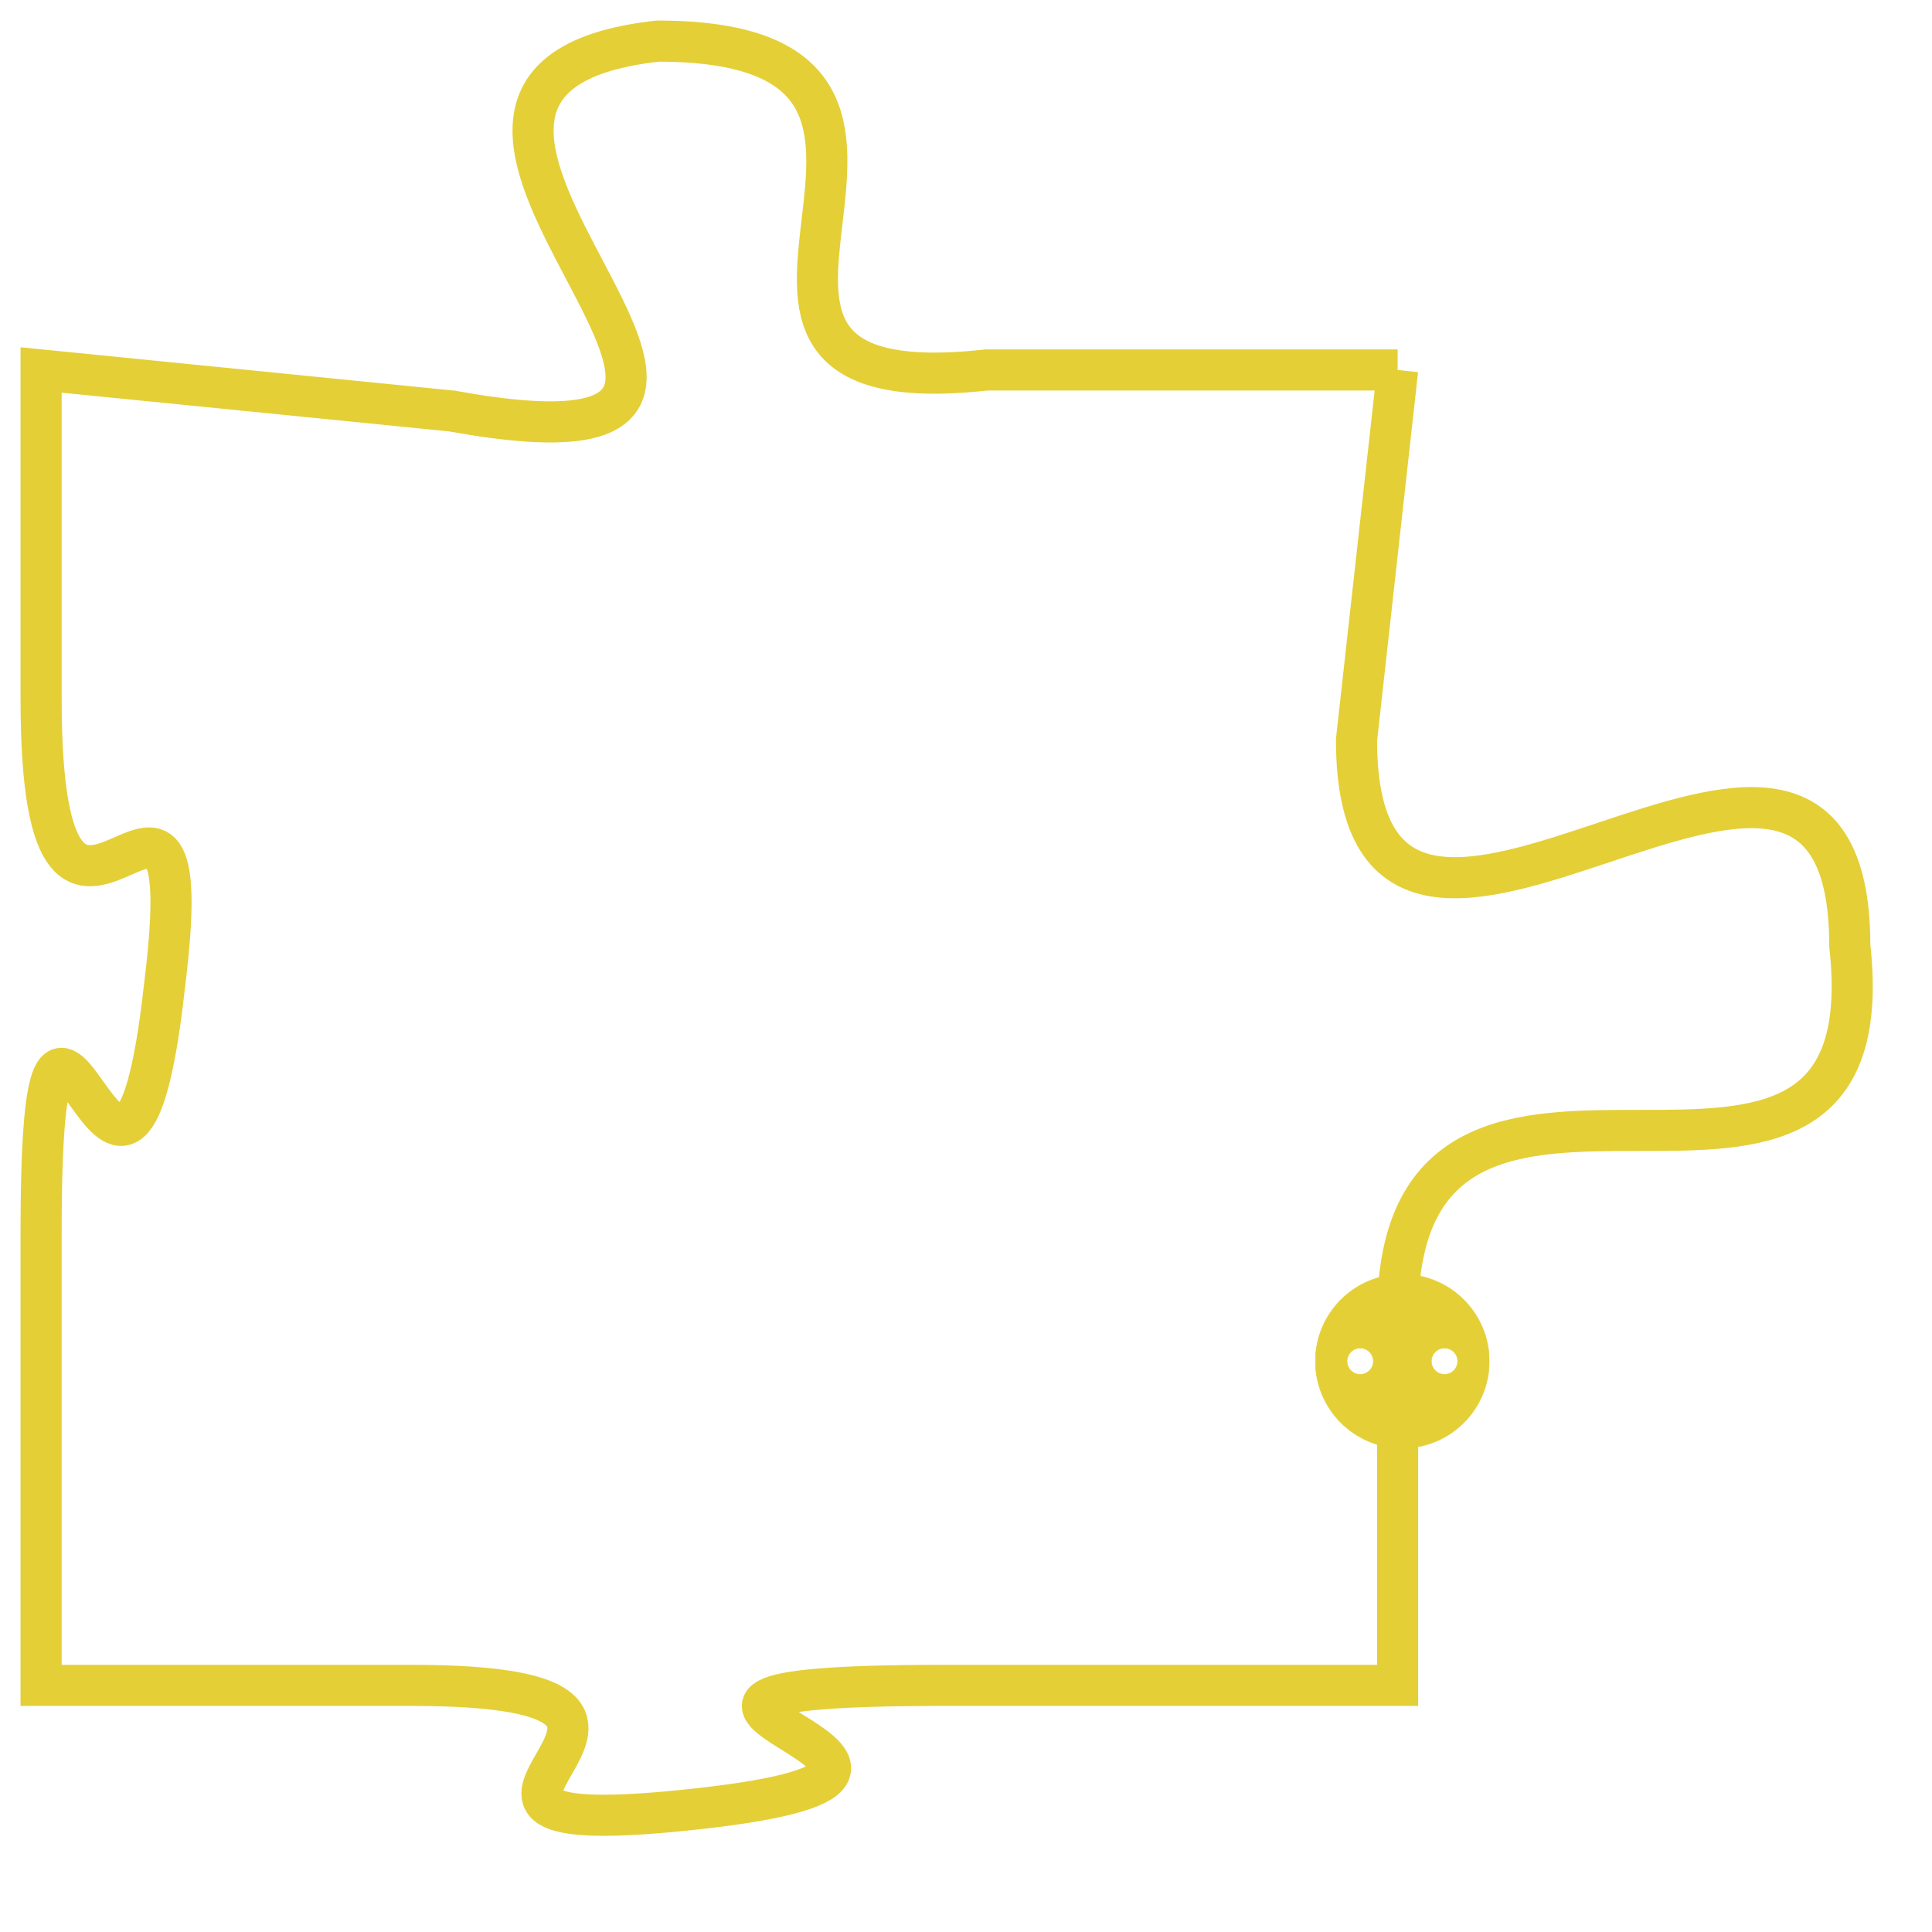 <svg version="1.1" xmlns="http://www.w3.org/2000/svg" xmlns:xlink="http://www.w3.org/1999/xlink" fill="transparent" x="0" y="0" width="350" height="350" preserveAspectRatio="xMinYMin slice"><style type="text/css">.links{fill:transparent;stroke: #E4CF37;}.links:hover{fill:#63D272; opacity:0.4;}</style><defs><g id="allt"><path id="t1216" d="M1551,288 L1541,288 C1532,289 1542,280 1533,280 C1524,281 1539,291 1528,289 L1518,288 1518,288 L1518,296 C1518,305 1522,295 1521,303 C1520,312 1518,299 1518,309 L1518,320 1518,320 L1527,320 C1536,320 1525,324 1534,323 C1543,322 1529,320 1540,320 L1551,320 1551,320 L1551,311 C1551,302 1563,311 1562,302 C1562,293 1550,306 1550,297 L1551,288"/></g><clipPath id="c" clipRule="evenodd" fill="transparent"><use href="#t1216"/></clipPath></defs><svg viewBox="1517 279 47 46" preserveAspectRatio="xMinYMin meet"><svg width="4380" height="2430"><g><image crossorigin="anonymous" x="0" y="0" href="https://nftpuzzle.license-token.com/assets/completepuzzle.svg" width="100%" height="100%" /><g class="links"><use href="#t1216"/></g></g></svg><svg x="1549" y="310" height="9%" width="9%" viewBox="0 0 330 330"><g><a xlink:href="https://nftpuzzle.license-token.com/" class="links"><title>See the most innovative NFT based token software licensing project</title><path fill="#E4CF37" id="more" d="M165,0C74.019,0,0,74.019,0,165s74.019,165,165,165s165-74.019,165-165S255.981,0,165,0z M85,190 c-13.785,0-25-11.215-25-25s11.215-25,25-25s25,11.215,25,25S98.785,190,85,190z M165,190c-13.785,0-25-11.215-25-25 s11.215-25,25-25s25,11.215,25,25S178.785,190,165,190z M245,190c-13.785,0-25-11.215-25-25s11.215-25,25-25 c13.785,0,25,11.215,25,25S258.785,190,245,190z"></path></a></g></svg></svg></svg>